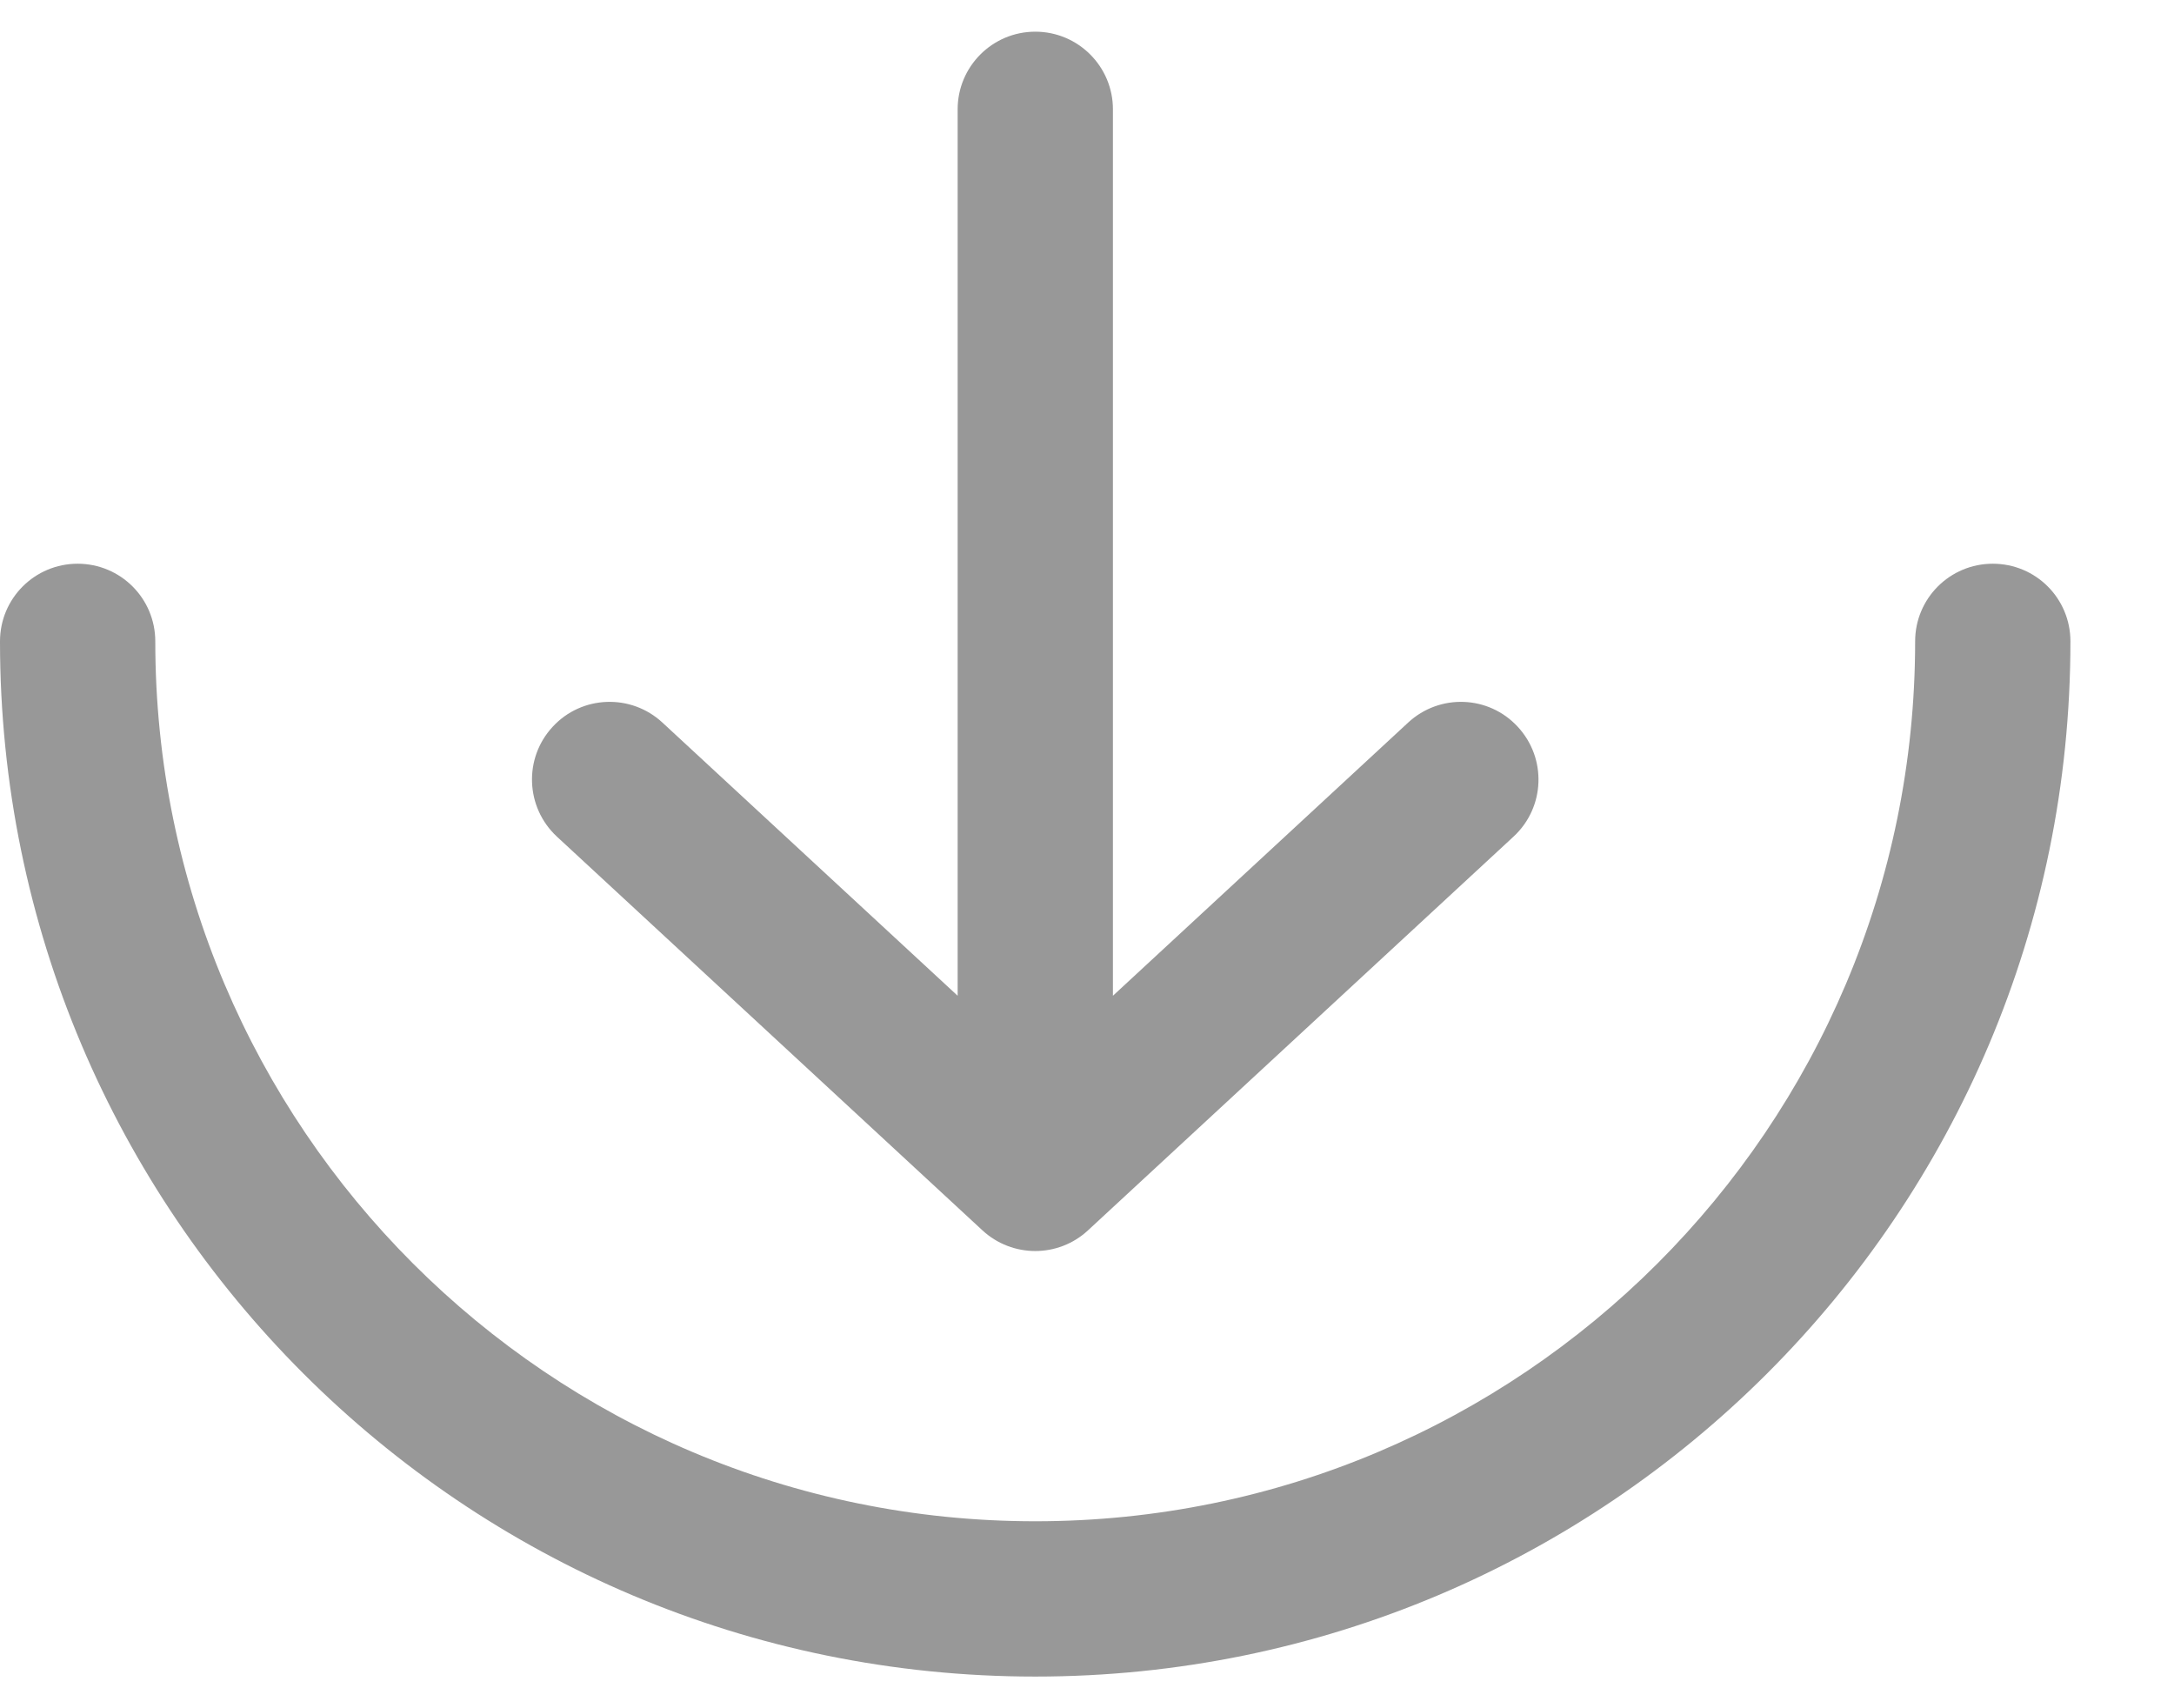 <svg width="14" height="11" viewBox="0 0 14 11" fill="none" xmlns="http://www.w3.org/2000/svg">
<path fill-rule="evenodd" clip-rule="evenodd" d="M6.667 0.204C6.943 0.204 7.167 0.428 7.167 0.704V6.412L9.068 4.653C9.271 4.465 9.587 4.477 9.774 4.68C9.962 4.883 9.95 5.199 9.747 5.387L7.006 7.923C6.815 8.1 6.519 8.1 6.327 7.923L3.586 5.387C3.384 5.199 3.371 4.883 3.559 4.68C3.746 4.477 4.063 4.465 4.266 4.653L6.167 6.412V0.704C6.167 0.428 6.391 0.204 6.667 0.204ZM0.5 3.63C0.776 3.63 1 3.853 1 4.13C1 7.259 3.537 9.796 6.667 9.796C9.796 9.796 12.333 7.259 12.333 4.13C12.333 3.853 12.557 3.63 12.833 3.63C13.11 3.63 13.333 3.853 13.333 4.13C13.333 7.812 10.348 10.796 6.667 10.796C2.985 10.796 -1.52588e-05 7.812 -1.52588e-05 4.13C-1.52588e-05 3.853 0.224 3.63 0.5 3.63Z" fill="#989898"/>
</svg>
